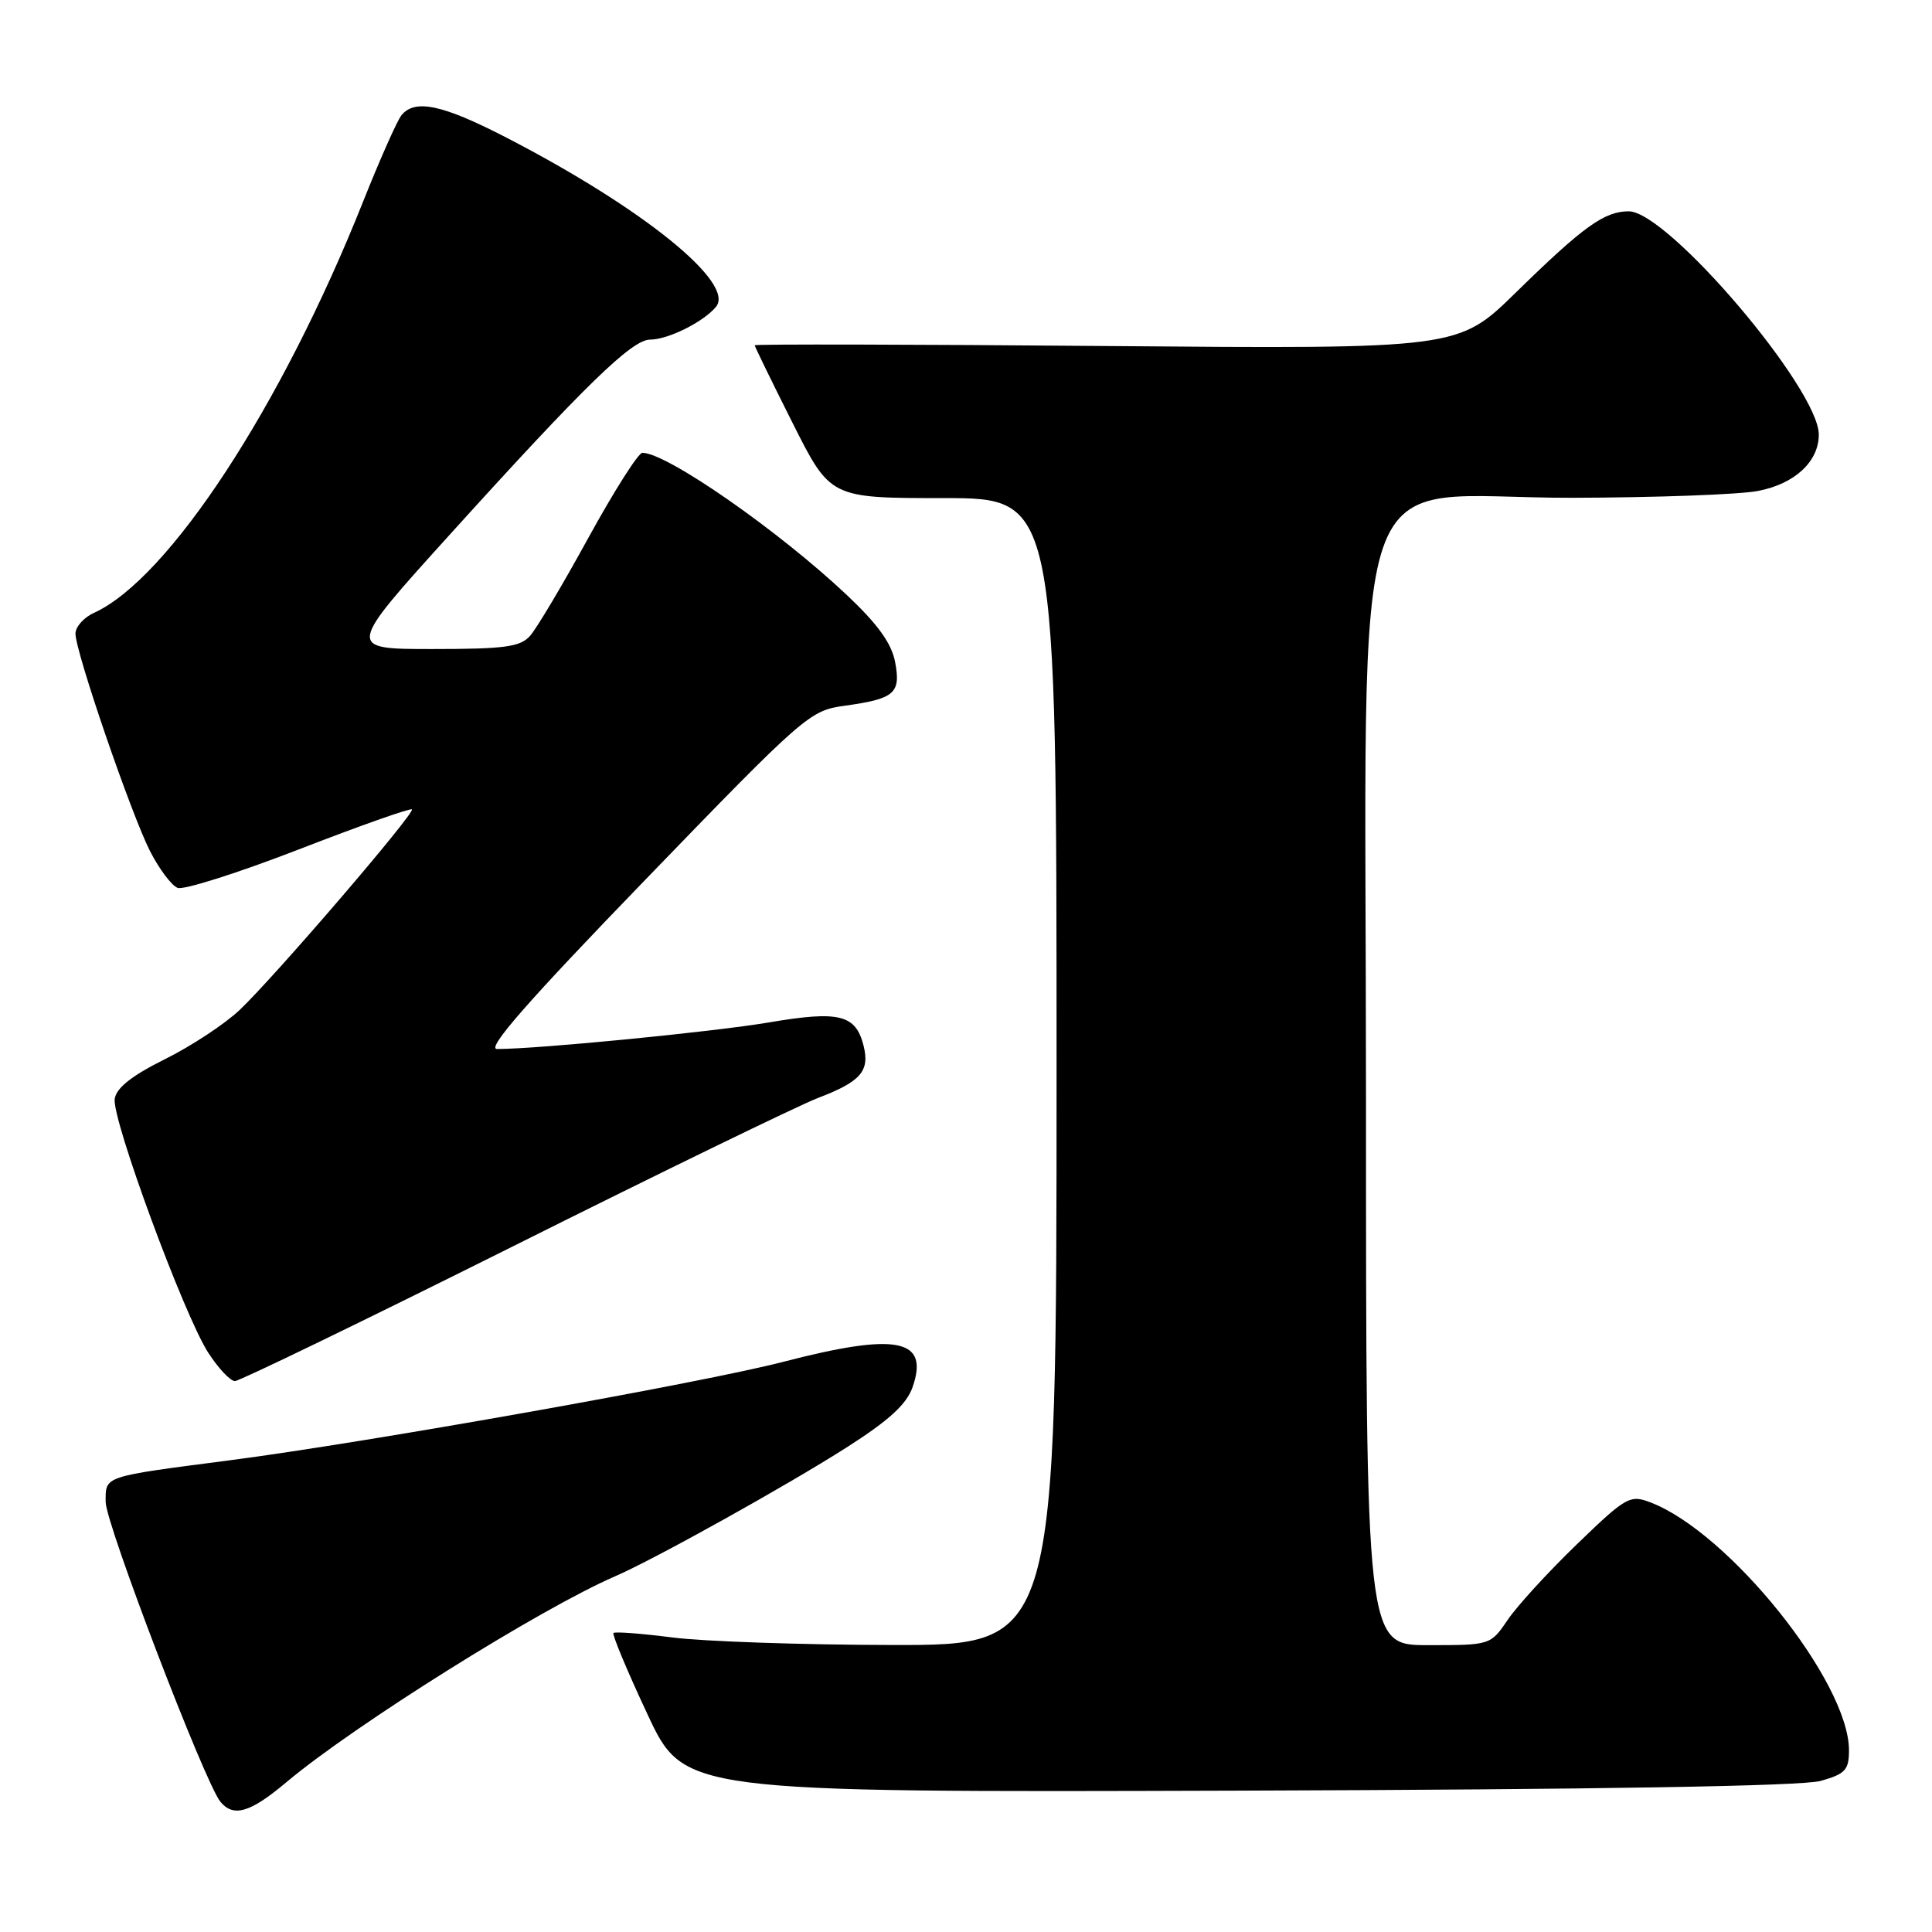 <?xml version="1.0" encoding="UTF-8" standalone="no"?>
<!DOCTYPE svg PUBLIC "-//W3C//DTD SVG 1.1//EN" "http://www.w3.org/Graphics/SVG/1.1/DTD/svg11.dtd" >
<svg xmlns="http://www.w3.org/2000/svg" xmlns:xlink="http://www.w3.org/1999/xlink" version="1.1" viewBox="0 0 256 256">
 <g >
 <path fill="currentColor"
d=" M 37.94 236.16 C 46.89 228.63 71.61 213.15 81.50 208.87 C 86.70 206.62 104.19 196.89 112.17 191.80 C 117.77 188.23 120.13 186.08 120.92 183.81 C 123.16 177.38 118.85 176.54 103.78 180.45 C 93.15 183.21 48.77 191.11 30.50 193.49 C 13.51 195.70 14.00 195.53 14.00 199.01 C 14.00 201.90 27.15 236.25 29.21 238.75 C 30.94 240.84 33.16 240.18 37.94 236.16 Z  M 241.25 235.98 C 244.51 235.06 245.00 234.53 245.00 231.92 C 245.00 222.87 229.09 203.02 218.66 199.06 C 215.98 198.04 215.45 198.34 208.96 204.61 C 205.19 208.25 201.06 212.75 199.80 214.61 C 197.50 217.99 197.50 217.99 189.25 217.99 C 181.00 218.00 181.00 218.00 181.00 145.18 C 181.00 57.09 177.92 66.02 208.35 65.96 C 219.43 65.93 230.51 65.53 232.96 65.05 C 237.81 64.12 241.00 61.16 241.00 57.59 C 241.00 51.52 220.98 28.00 215.81 28.00 C 212.59 28.00 209.81 30.00 200.86 38.76 C 193.22 46.24 193.22 46.24 146.61 45.85 C 120.97 45.63 100.00 45.59 100.00 45.75 C 100.00 45.91 102.25 50.53 105.01 56.02 C 110.02 66.00 110.02 66.00 125.01 66.00 C 140.00 66.00 140.00 66.00 140.00 142.00 C 140.00 218.00 140.00 218.00 118.25 217.97 C 106.29 217.95 93.16 217.50 89.08 216.97 C 85.00 216.45 81.49 216.18 81.29 216.38 C 81.09 216.58 83.11 221.42 85.78 227.12 C 90.63 237.50 90.63 237.50 164.07 237.27 C 211.94 237.12 238.81 236.67 241.25 235.98 Z  M 67.98 165.14 C 87.64 155.31 105.81 146.48 108.35 145.50 C 114.05 143.33 115.27 141.93 114.43 138.57 C 113.39 134.43 111.21 133.89 101.87 135.48 C 94.45 136.73 71.29 139.00 65.86 139.00 C 64.39 139.00 69.92 132.69 85.50 116.58 C 106.59 94.76 107.30 94.15 111.88 93.52 C 118.54 92.60 119.39 91.88 118.61 87.74 C 118.15 85.26 116.31 82.71 112.23 78.86 C 103.13 70.28 88.35 60.00 85.12 60.00 C 84.58 60.00 81.37 65.06 77.97 71.25 C 74.58 77.44 71.10 83.29 70.24 84.25 C 68.94 85.72 66.89 86.00 57.29 86.00 C 45.88 86.00 45.88 86.00 59.68 70.75 C 77.51 51.05 83.73 45.00 86.14 45.00 C 88.52 45.00 93.20 42.67 94.87 40.66 C 97.48 37.52 85.21 27.60 67.21 18.29 C 58.67 13.87 55.01 13.08 53.21 15.25 C 52.64 15.94 50.34 21.12 48.09 26.77 C 37.30 53.87 22.36 76.69 12.45 81.21 C 11.10 81.82 10.00 83.06 10.00 83.96 C 10.00 86.38 17.36 107.83 19.89 112.80 C 21.10 115.16 22.74 117.35 23.54 117.65 C 24.33 117.96 31.56 115.66 39.60 112.55 C 47.64 109.43 54.38 107.05 54.58 107.25 C 55.04 107.71 36.38 129.45 31.75 133.83 C 29.81 135.67 25.37 138.60 21.87 140.34 C 17.46 142.53 15.41 144.15 15.20 145.61 C 14.81 148.30 24.40 174.32 27.60 179.25 C 28.93 181.31 30.52 183.00 31.13 183.00 C 31.73 183.00 48.32 174.96 67.98 165.14 Z "/>
</g>
</svg>